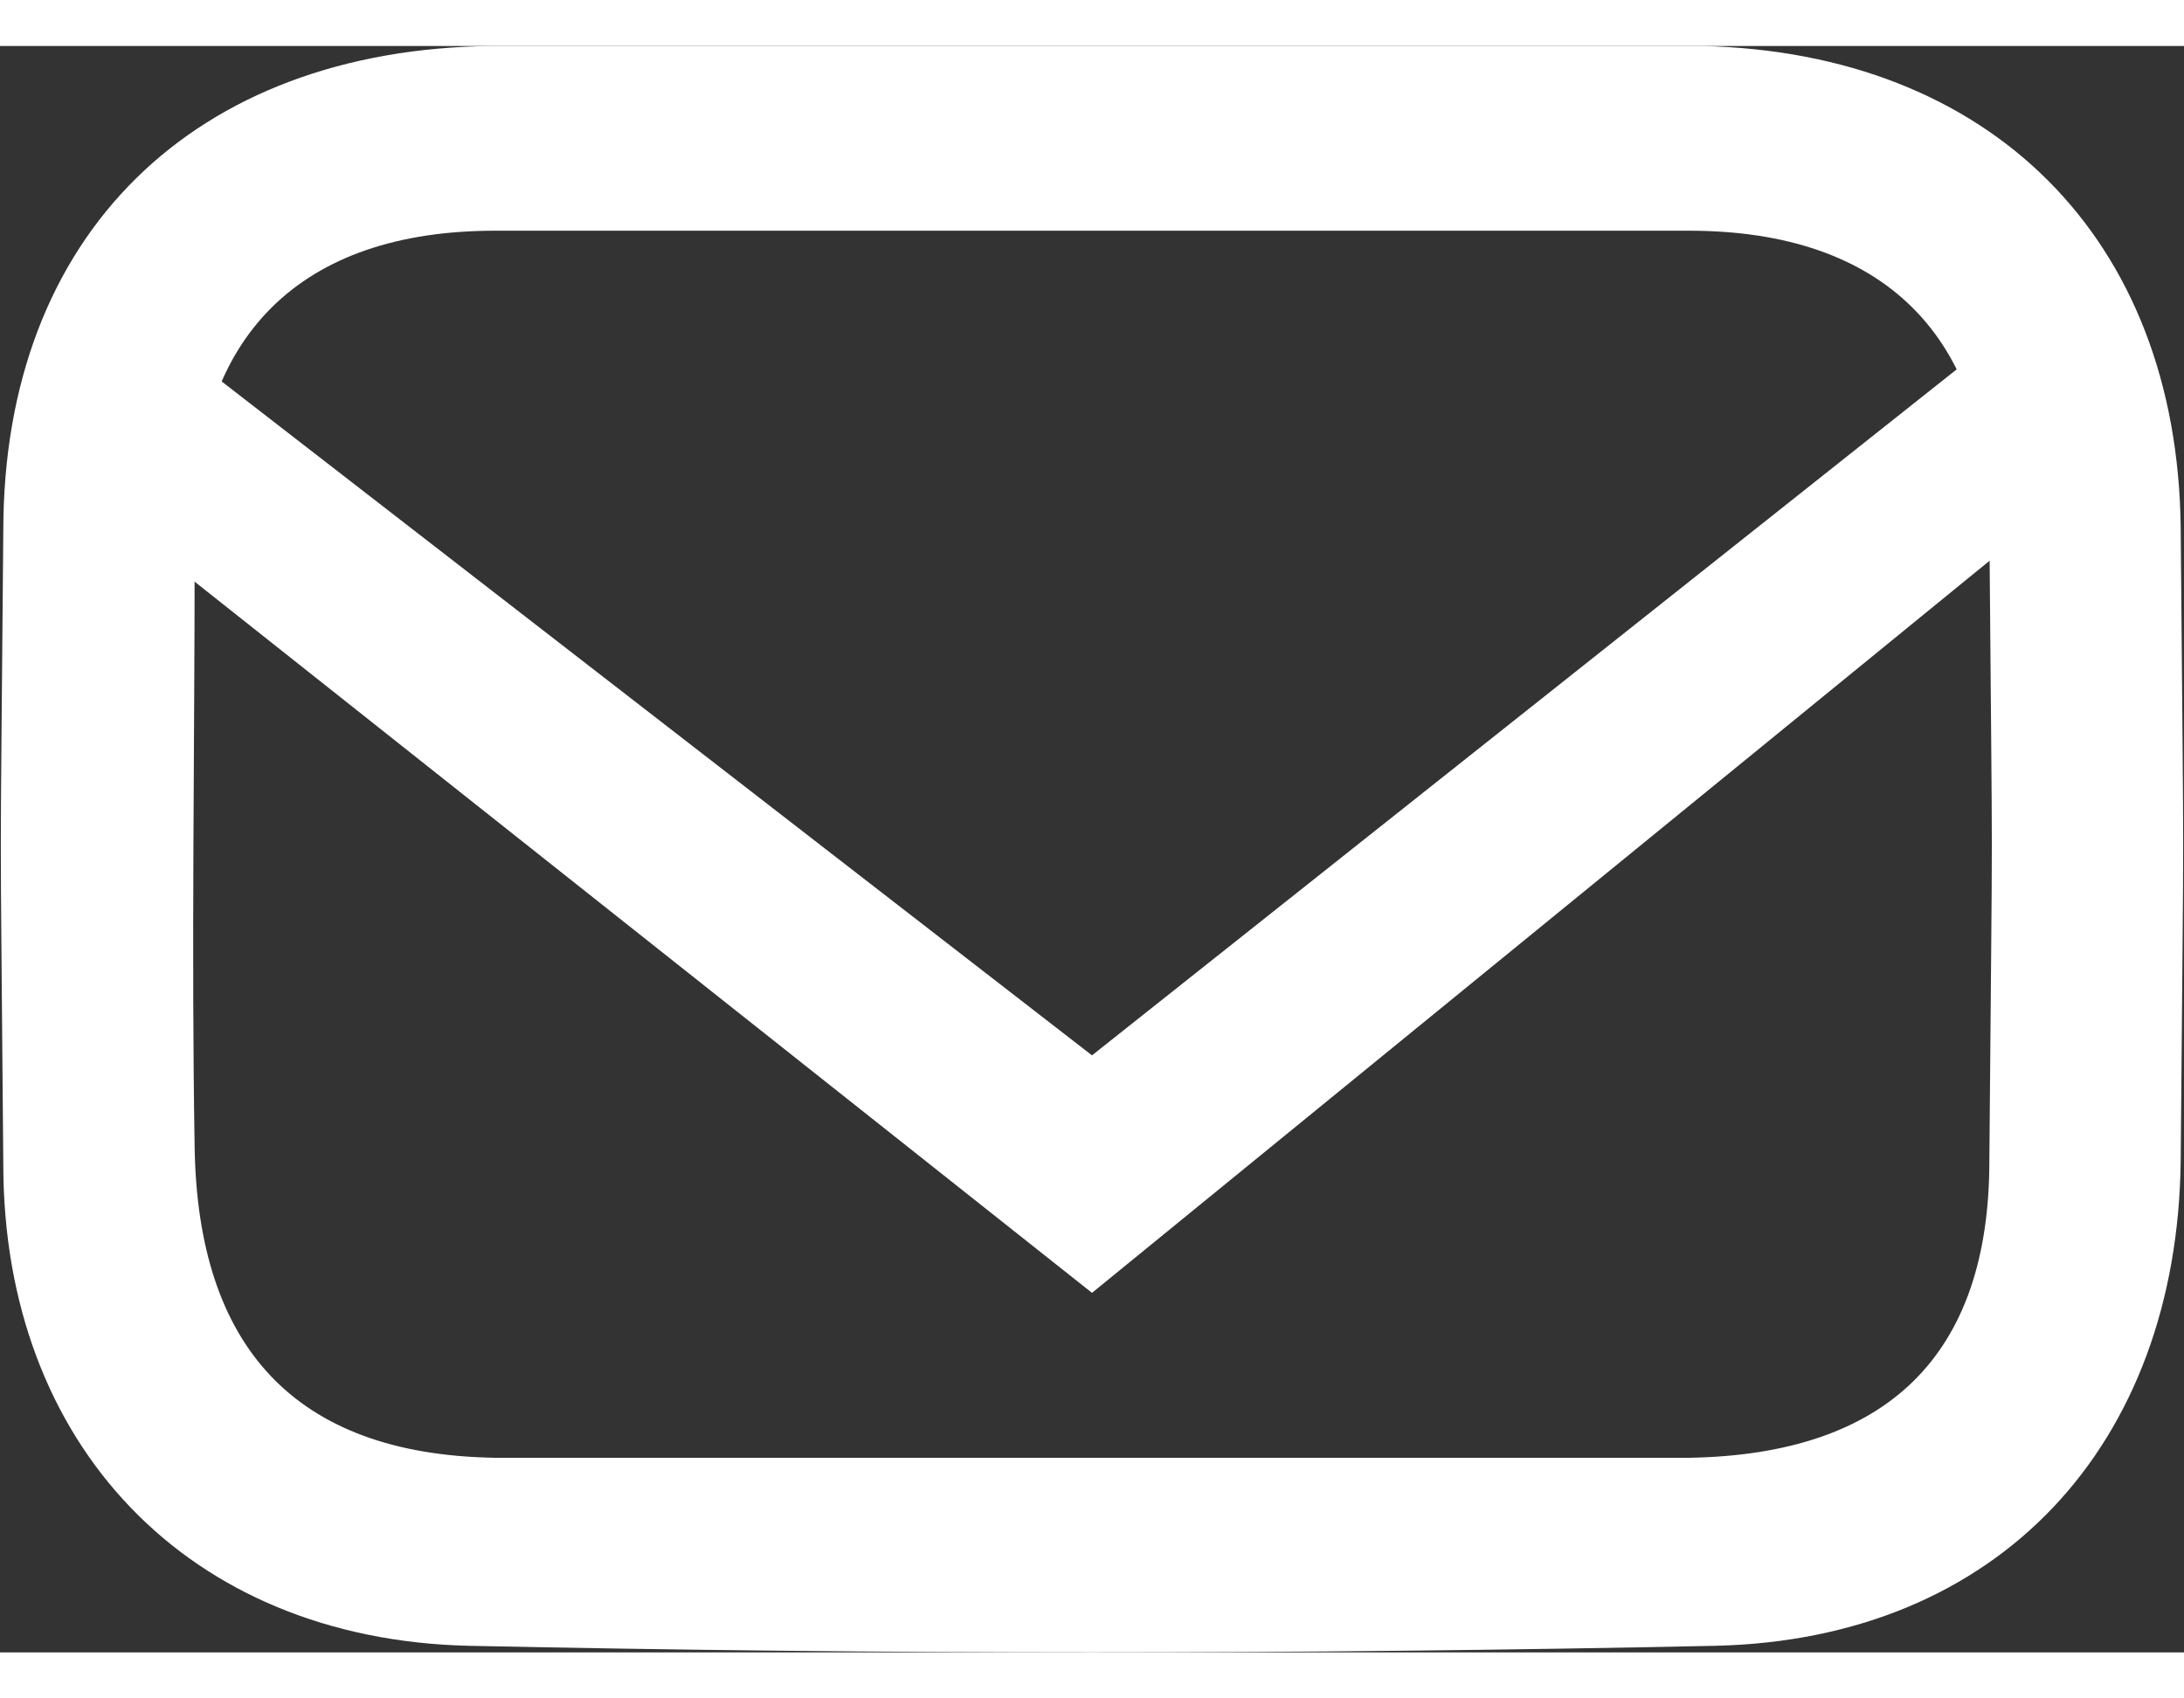 <svg height=".7in" viewBox="0 0 66.2 48.7" width=".9in" xmlns="http://www.w3.org/2000/svg"><rect x="0" y="0" width="66.2" height="48.7" fill="#333333" stroke="none"/><g fill="#fff"><path d="m33.4 0h18.2c8.7.2 14.4 5.8 14.5 14.6.1 12.3.1 6.9 0 19.2-.1 8.6-5.5 14.5-14.1 14.7q-18.9.4-37.8 0c-8.5-.2-14.1-6.1-14.1-14.6-.1-12.4-.1-6.9 0-19.2 0-9 5.8-14.6 14.8-14.7zm-27.5 15.3c0 6.1-.1 12.1 0 18.1s3 9.3 9.1 9.4h36.2c6-.1 9.1-3.1 9.1-9 .1-12.3.1-6.8 0-19.2 0-5.8-3.2-9-9.1-9h-36.2c-5.9 0-9.1 3.2-9.1 9s0-5.4 0 .7z"/><path d="m6.5 10 26.6 20.6 27.6-21.9 2.8 4.3-30.4 24.8-29.9-23.7-1.1-4.5z"/></g></svg>